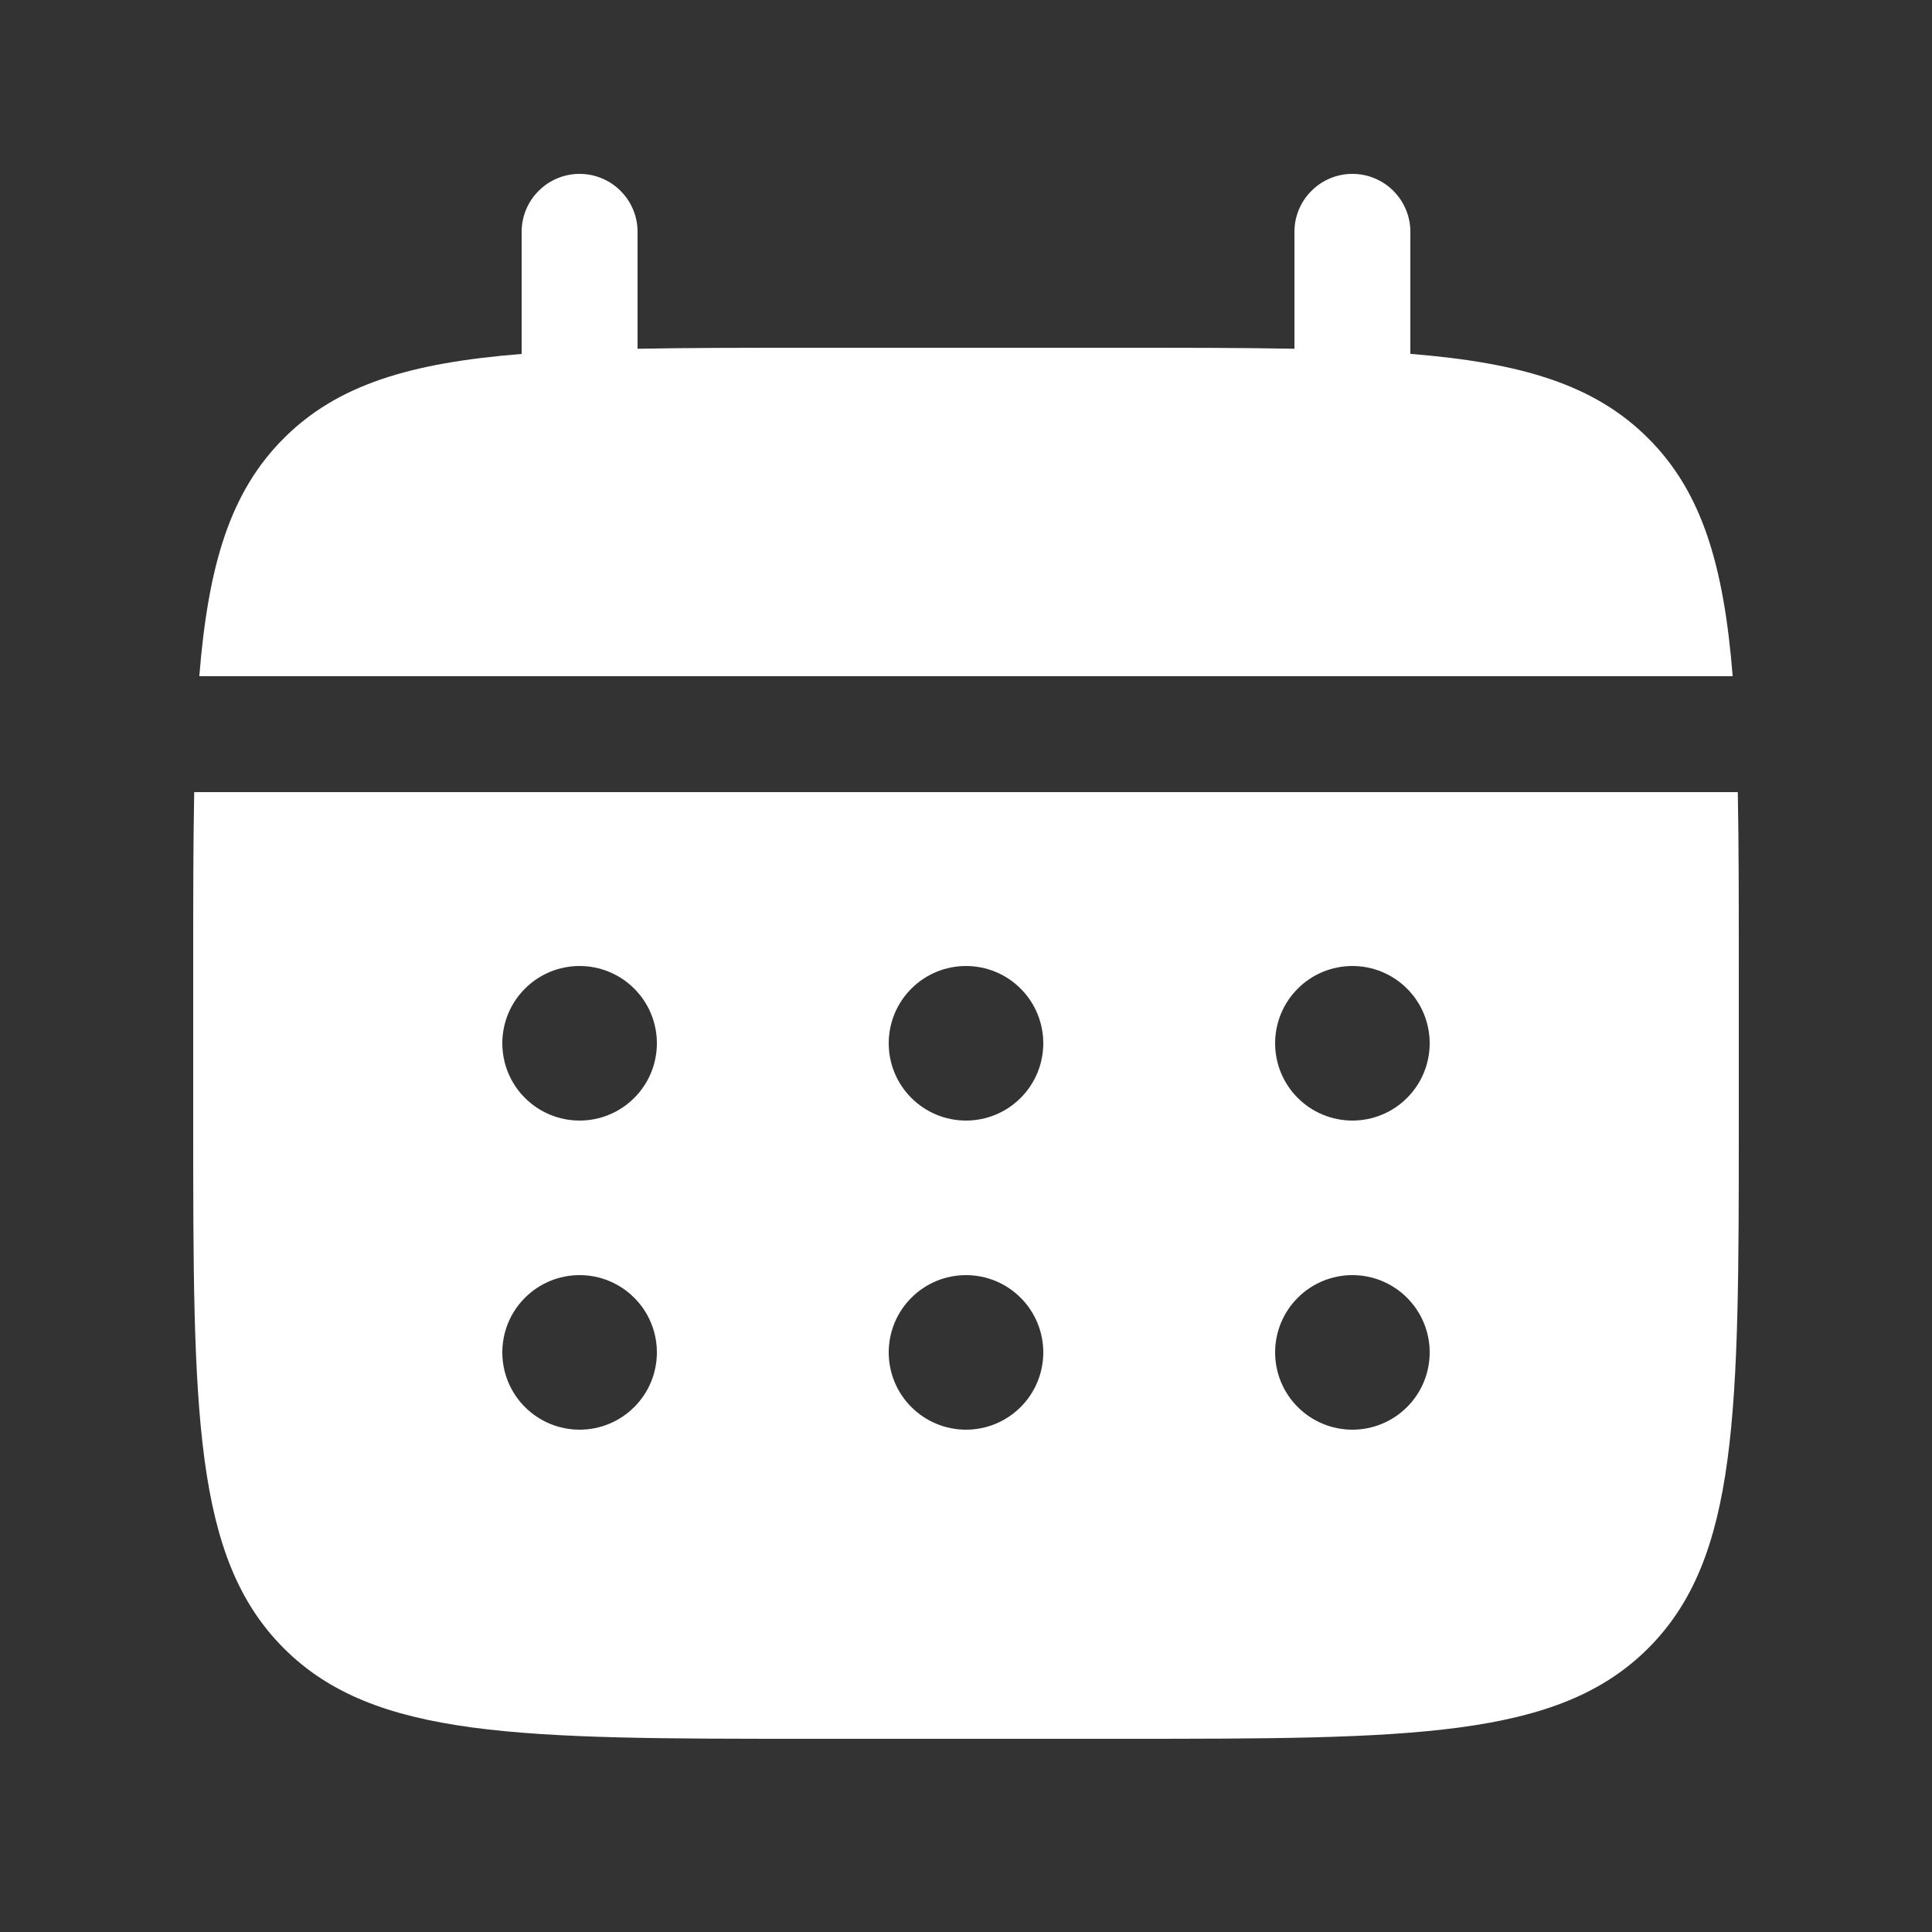 <svg width="25" height="25" viewBox="0 0 25 25" fill="none" xmlns="http://www.w3.org/2000/svg">
<rect x="0" y="0" width="25" height="25" fill="#333333" stroke="none"/>
<path d="M8.25 3C8.25 2.801 8.171 2.61 8.03 2.47C7.89 2.329 7.699 2.25 7.5 2.25C7.301 2.25 7.11 2.329 6.97 2.47C6.829 2.61 6.75 2.801 6.75 3V4.58C5.31 4.695 4.366 4.977 3.672 5.672C2.977 6.366 2.695 7.311 2.579 8.75H22.421C22.305 7.31 22.023 6.366 21.328 5.672C20.634 4.977 19.689 4.695 18.25 4.579V3C18.25 2.801 18.171 2.61 18.03 2.47C17.89 2.329 17.699 2.25 17.5 2.25C17.301 2.25 17.11 2.329 16.97 2.47C16.829 2.61 16.75 2.801 16.75 3V4.513C16.085 4.5 15.339 4.5 14.5 4.5H10.5C9.661 4.5 8.915 4.5 8.25 4.513V3Z" fill="white"/>
<path fill-rule="evenodd" clip-rule="evenodd" d="M2.5 12.5C2.5 11.661 2.5 10.915 2.513 10.25H22.487C22.5 10.915 22.5 11.661 22.5 12.5V14.5C22.5 18.271 22.5 20.157 21.328 21.328C20.156 22.499 18.271 22.5 14.5 22.5H10.5C6.729 22.5 4.843 22.5 3.672 21.328C2.501 20.156 2.5 18.271 2.5 14.5V12.5ZM17.5 14.5C17.765 14.5 18.02 14.395 18.207 14.207C18.395 14.02 18.5 13.765 18.5 13.5C18.5 13.235 18.395 12.98 18.207 12.793C18.02 12.605 17.765 12.5 17.5 12.5C17.235 12.5 16.98 12.605 16.793 12.793C16.605 12.98 16.5 13.235 16.5 13.5C16.5 13.765 16.605 14.02 16.793 14.207C16.98 14.395 17.235 14.5 17.5 14.5ZM17.5 18.5C17.765 18.5 18.02 18.395 18.207 18.207C18.395 18.02 18.5 17.765 18.5 17.5C18.5 17.235 18.395 16.98 18.207 16.793C18.02 16.605 17.765 16.5 17.5 16.5C17.235 16.5 16.98 16.605 16.793 16.793C16.605 16.98 16.5 17.235 16.5 17.5C16.5 17.765 16.605 18.02 16.793 18.207C16.98 18.395 17.235 18.5 17.5 18.5ZM13.5 13.5C13.5 13.765 13.395 14.02 13.207 14.207C13.02 14.395 12.765 14.5 12.5 14.5C12.235 14.5 11.98 14.395 11.793 14.207C11.605 14.02 11.5 13.765 11.5 13.5C11.5 13.235 11.605 12.98 11.793 12.793C11.98 12.605 12.235 12.5 12.5 12.5C12.765 12.5 13.02 12.605 13.207 12.793C13.395 12.98 13.5 13.235 13.5 13.5ZM13.5 17.5C13.5 17.765 13.395 18.02 13.207 18.207C13.02 18.395 12.765 18.5 12.5 18.5C12.235 18.5 11.98 18.395 11.793 18.207C11.605 18.02 11.5 17.765 11.5 17.5C11.5 17.235 11.605 16.98 11.793 16.793C11.98 16.605 12.235 16.5 12.5 16.5C12.765 16.5 13.02 16.605 13.207 16.793C13.395 16.98 13.5 17.235 13.5 17.5ZM7.5 14.5C7.765 14.5 8.02 14.395 8.207 14.207C8.395 14.02 8.5 13.765 8.5 13.5C8.5 13.235 8.395 12.98 8.207 12.793C8.02 12.605 7.765 12.5 7.5 12.5C7.235 12.5 6.98 12.605 6.793 12.793C6.605 12.98 6.5 13.235 6.5 13.5C6.5 13.765 6.605 14.02 6.793 14.207C6.98 14.395 7.235 14.5 7.5 14.5ZM7.5 18.5C7.765 18.5 8.02 18.395 8.207 18.207C8.395 18.02 8.5 17.765 8.5 17.5C8.5 17.235 8.395 16.98 8.207 16.793C8.02 16.605 7.765 16.5 7.5 16.5C7.235 16.5 6.98 16.605 6.793 16.793C6.605 16.98 6.5 17.235 6.5 17.5C6.5 17.765 6.605 18.02 6.793 18.207C6.98 18.395 7.235 18.5 7.5 18.5Z" fill="white"/>
</svg>
